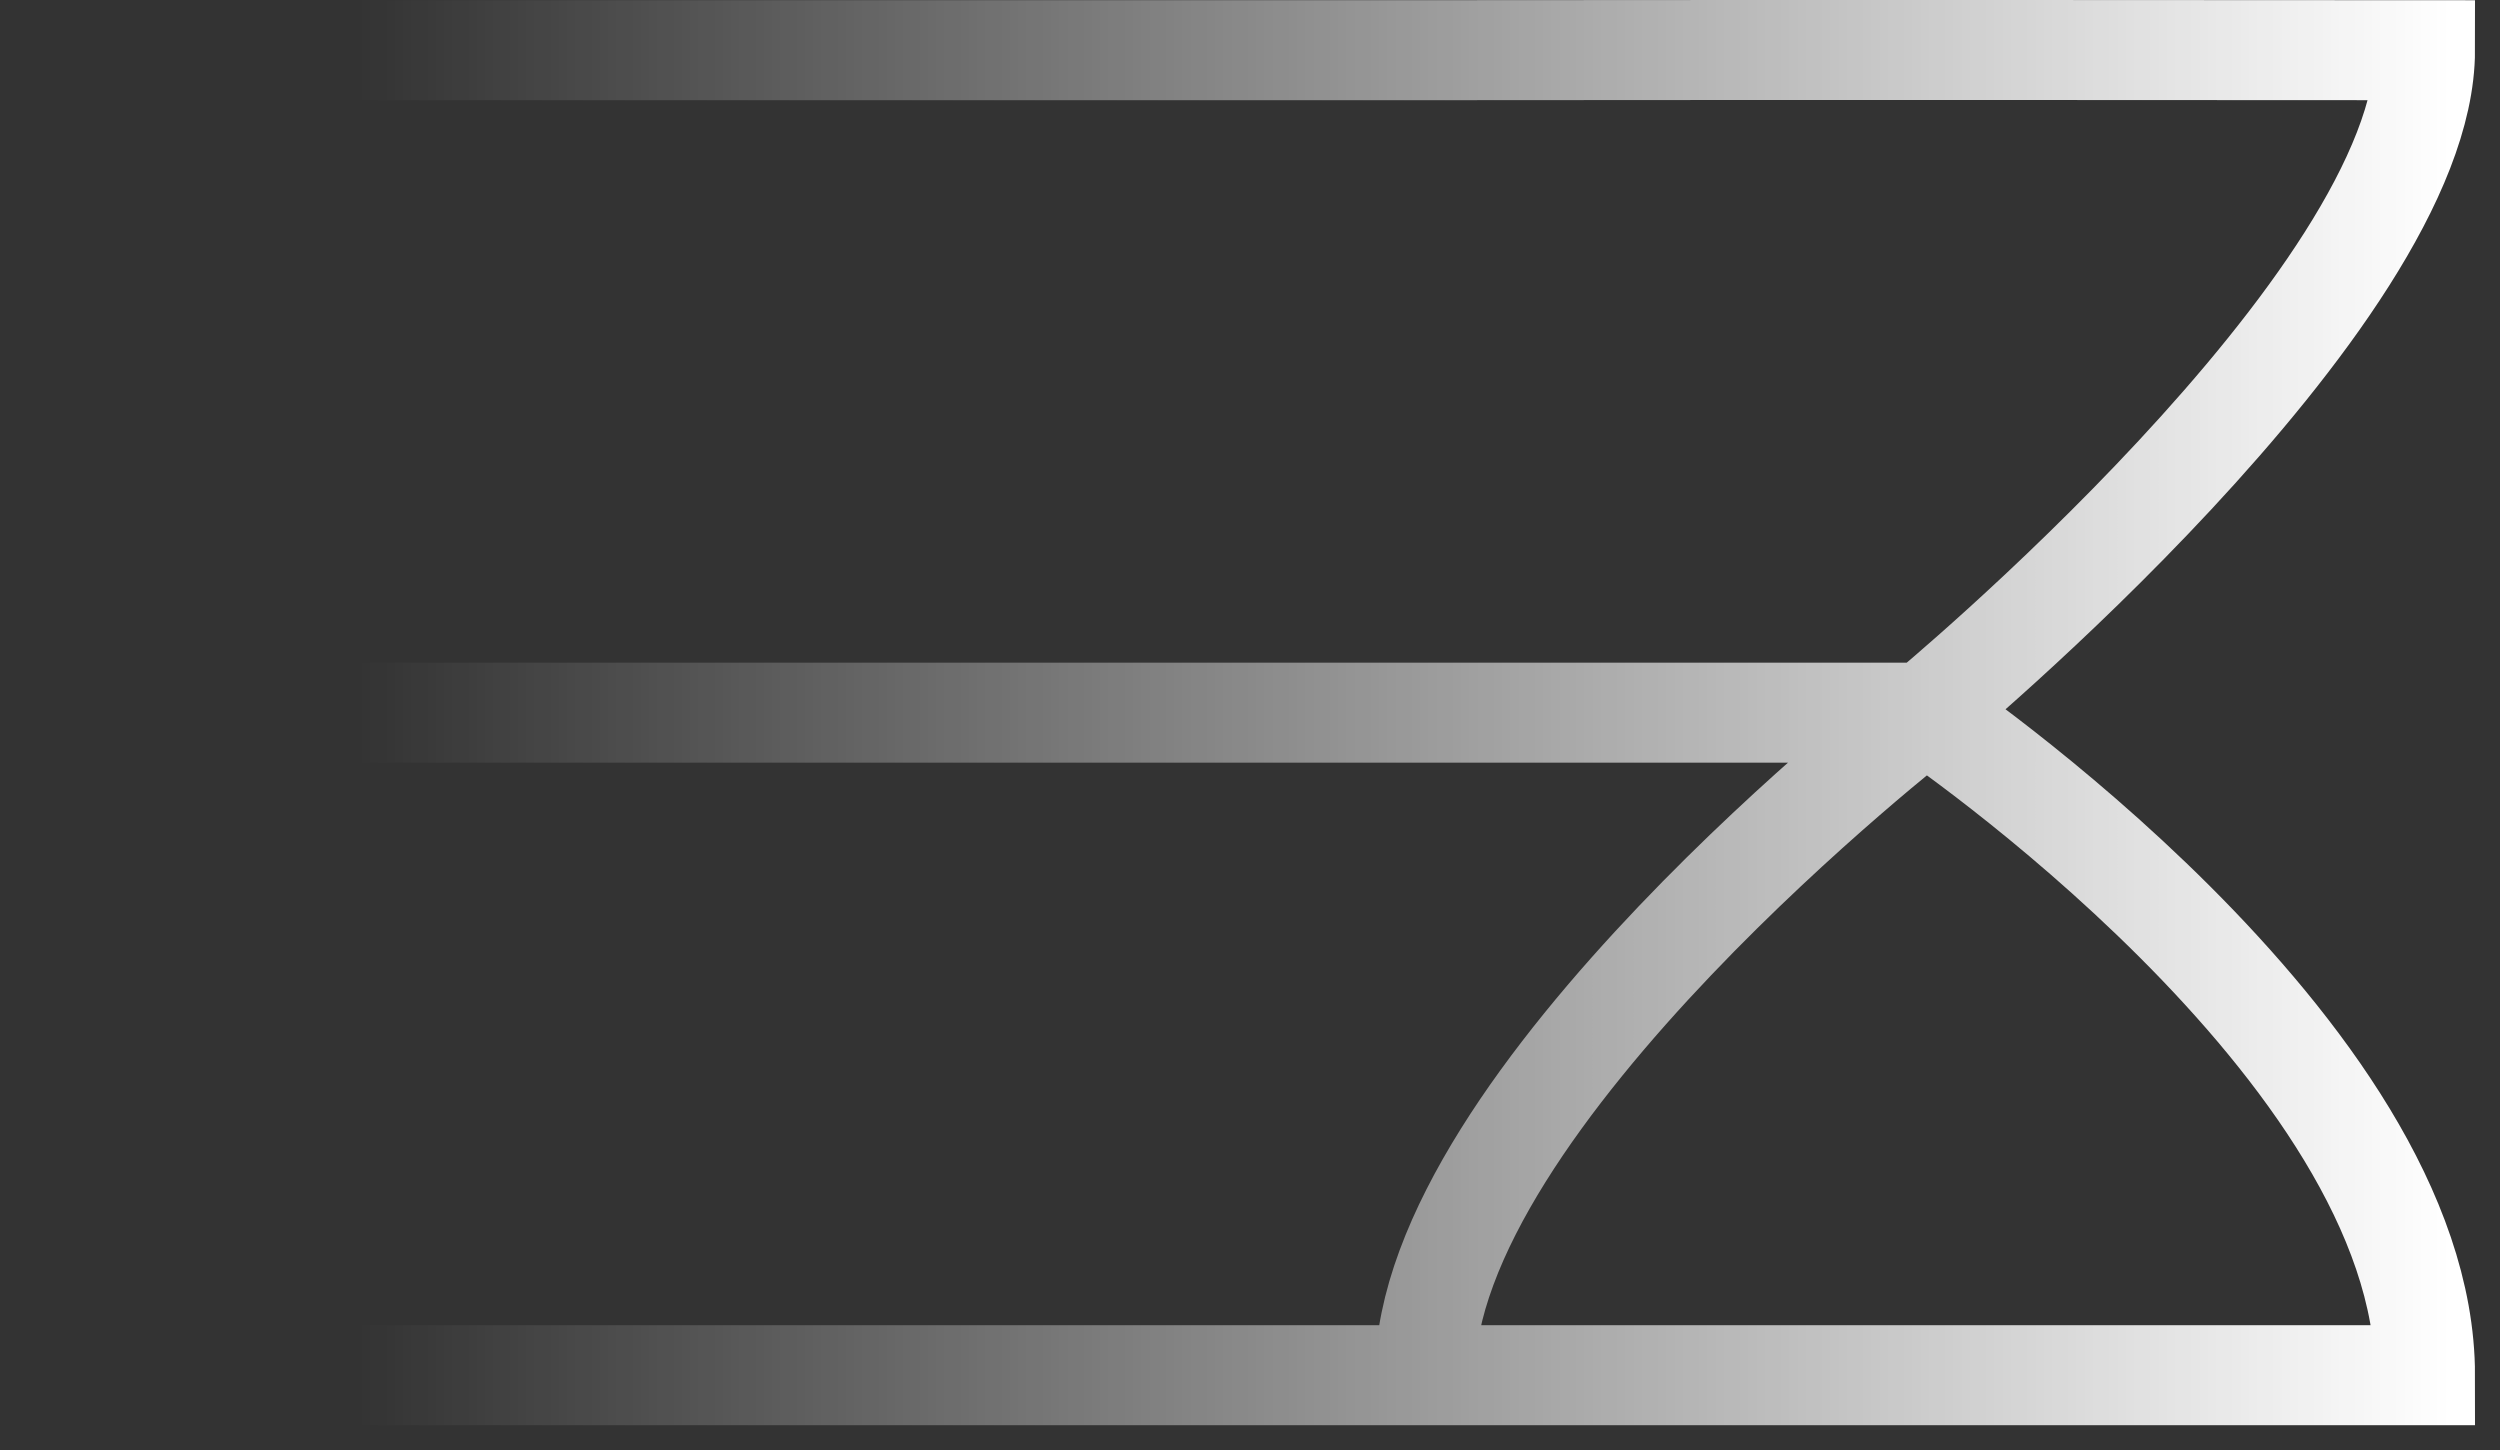 <svg width="50" height="29" viewBox="0 0 50 29" fill="none" xmlns="http://www.w3.org/2000/svg">
<rect x="0" y="0" width="50" height="29" fill="#333333" stroke="none"/>
<path d="M0 1.004H28.5C28.5 1.004 36.5 0.995 48.5 1.004C48.5 5.996 38.5 14.254 38.5 14.254M0 27.504C0 27.504 11.317 27.504 28.5 27.504M28.5 27.504C36.31 27.504 48.5 27.504 48.5 27.504C48.5 20.996 38.5 14.254 38.5 14.254M28.5 27.504C28.5 21.996 38.5 14.254 38.5 14.254M38.5 14.254H0" stroke="url(#paint0_linear)" stroke-width="2"/>
<defs>
<linearGradient id="paint0_linear" x1="49" y1="17.5" x2="-14.5" y2="17.5" gradientUnits="userSpaceOnUse">
<stop stop-color="white"/>
<stop offset="0.659" stop-color="white" stop-opacity="0"/>
</linearGradient>
</defs>
</svg>
